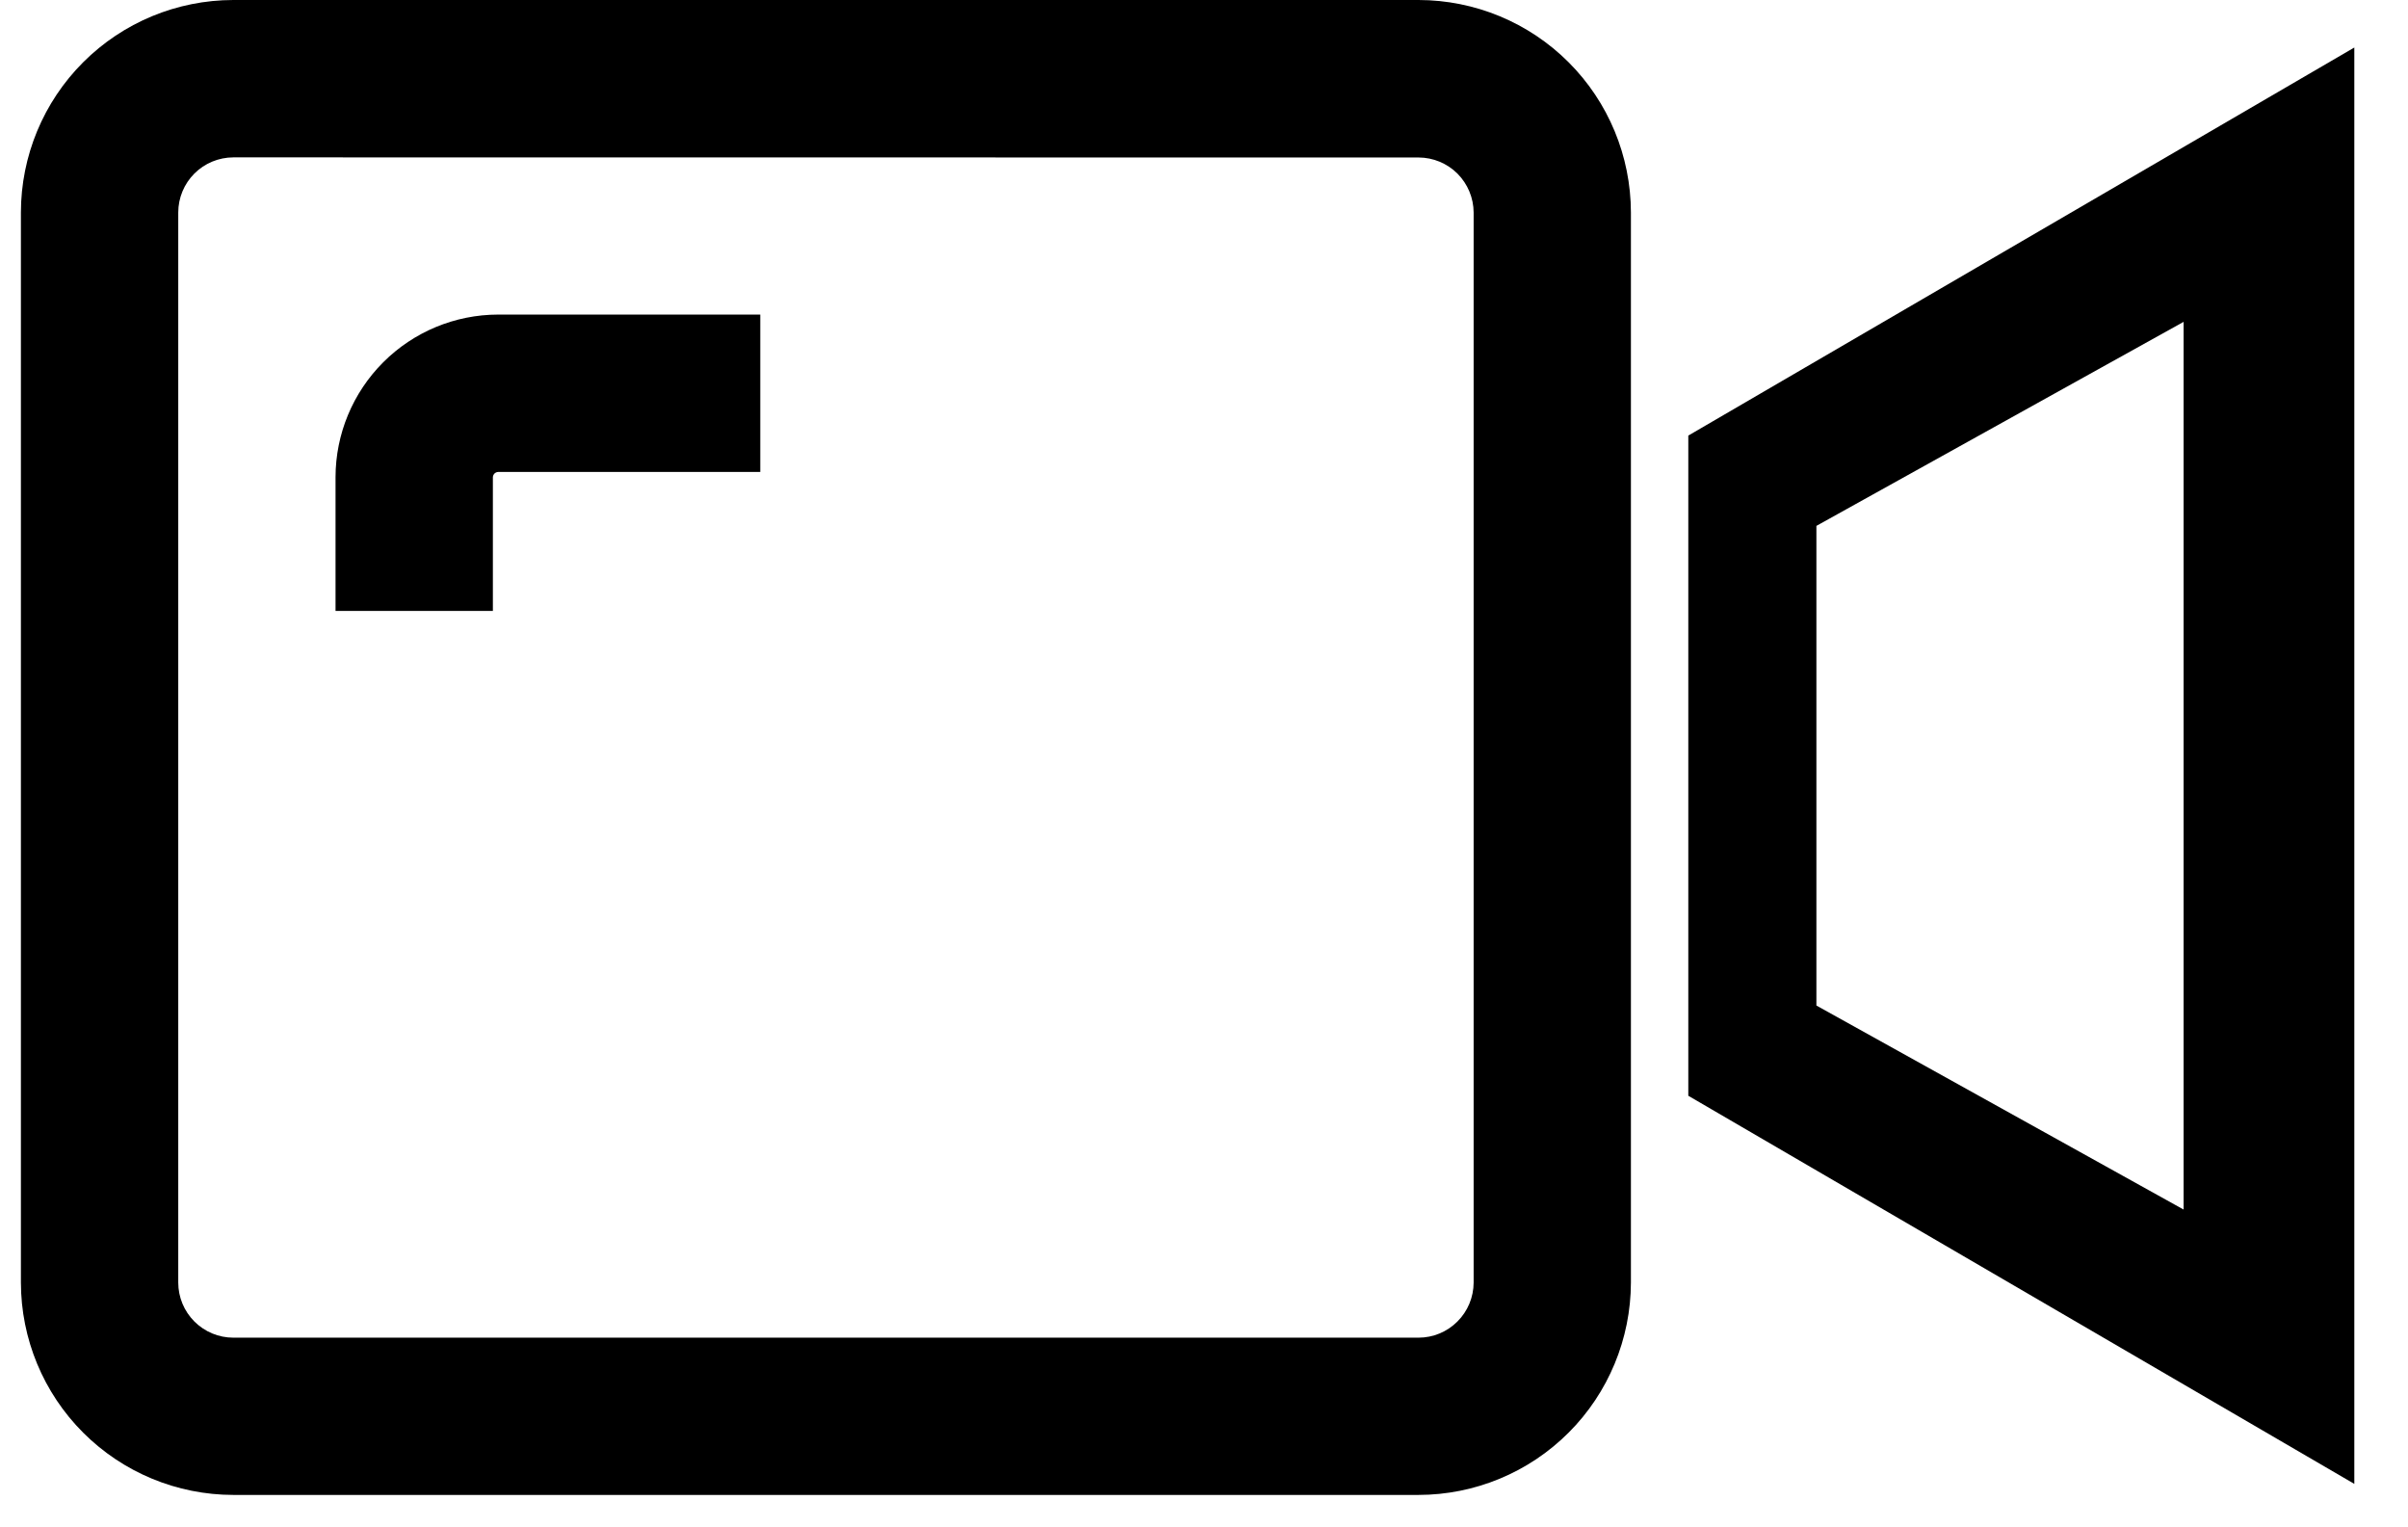 <svg width="41" height="26" viewBox="0 0 41 26" fill="none" xmlns="http://www.w3.org/2000/svg">
<path d="M40.086 25.26L28.746 18.653V7.415L40.086 0.809V25.26ZM30.927 17.117L37.179 20.59V5.479L30.927 8.952V17.117Z" fill="black"/>
<path d="M24.152 25.448H3.972C3.013 25.447 2.094 25.066 1.416 24.388C0.738 23.71 0.357 22.791 0.356 21.832V3.616C0.357 2.657 0.738 1.738 1.416 1.06C2.094 0.382 3.013 0.001 3.972 0H24.152C25.111 0.001 26.03 0.382 26.708 1.06C27.386 1.738 27.767 2.657 27.769 3.616V21.832C27.767 22.791 27.386 23.71 26.708 24.388C26.03 25.066 25.111 25.447 24.152 25.448ZM3.972 2.679C3.723 2.68 3.485 2.779 3.31 2.954C3.134 3.13 3.035 3.369 3.035 3.617V21.833C3.035 22.082 3.134 22.32 3.31 22.496C3.486 22.672 3.724 22.771 3.973 22.771H24.153C24.401 22.771 24.64 22.672 24.815 22.496C24.991 22.321 25.09 22.082 25.091 21.834V3.618C25.09 3.37 24.991 3.132 24.816 2.956C24.64 2.78 24.402 2.682 24.154 2.681L3.972 2.679Z" fill="black"/>
<path d="M8.392 10.4H5.713V8.123C5.714 7.389 6.006 6.686 6.525 6.167C7.044 5.648 7.747 5.356 8.481 5.355H12.945V8.034H8.481C8.458 8.035 8.436 8.045 8.419 8.061C8.403 8.078 8.393 8.1 8.392 8.123V10.4Z" fill="black"/>
</svg>

